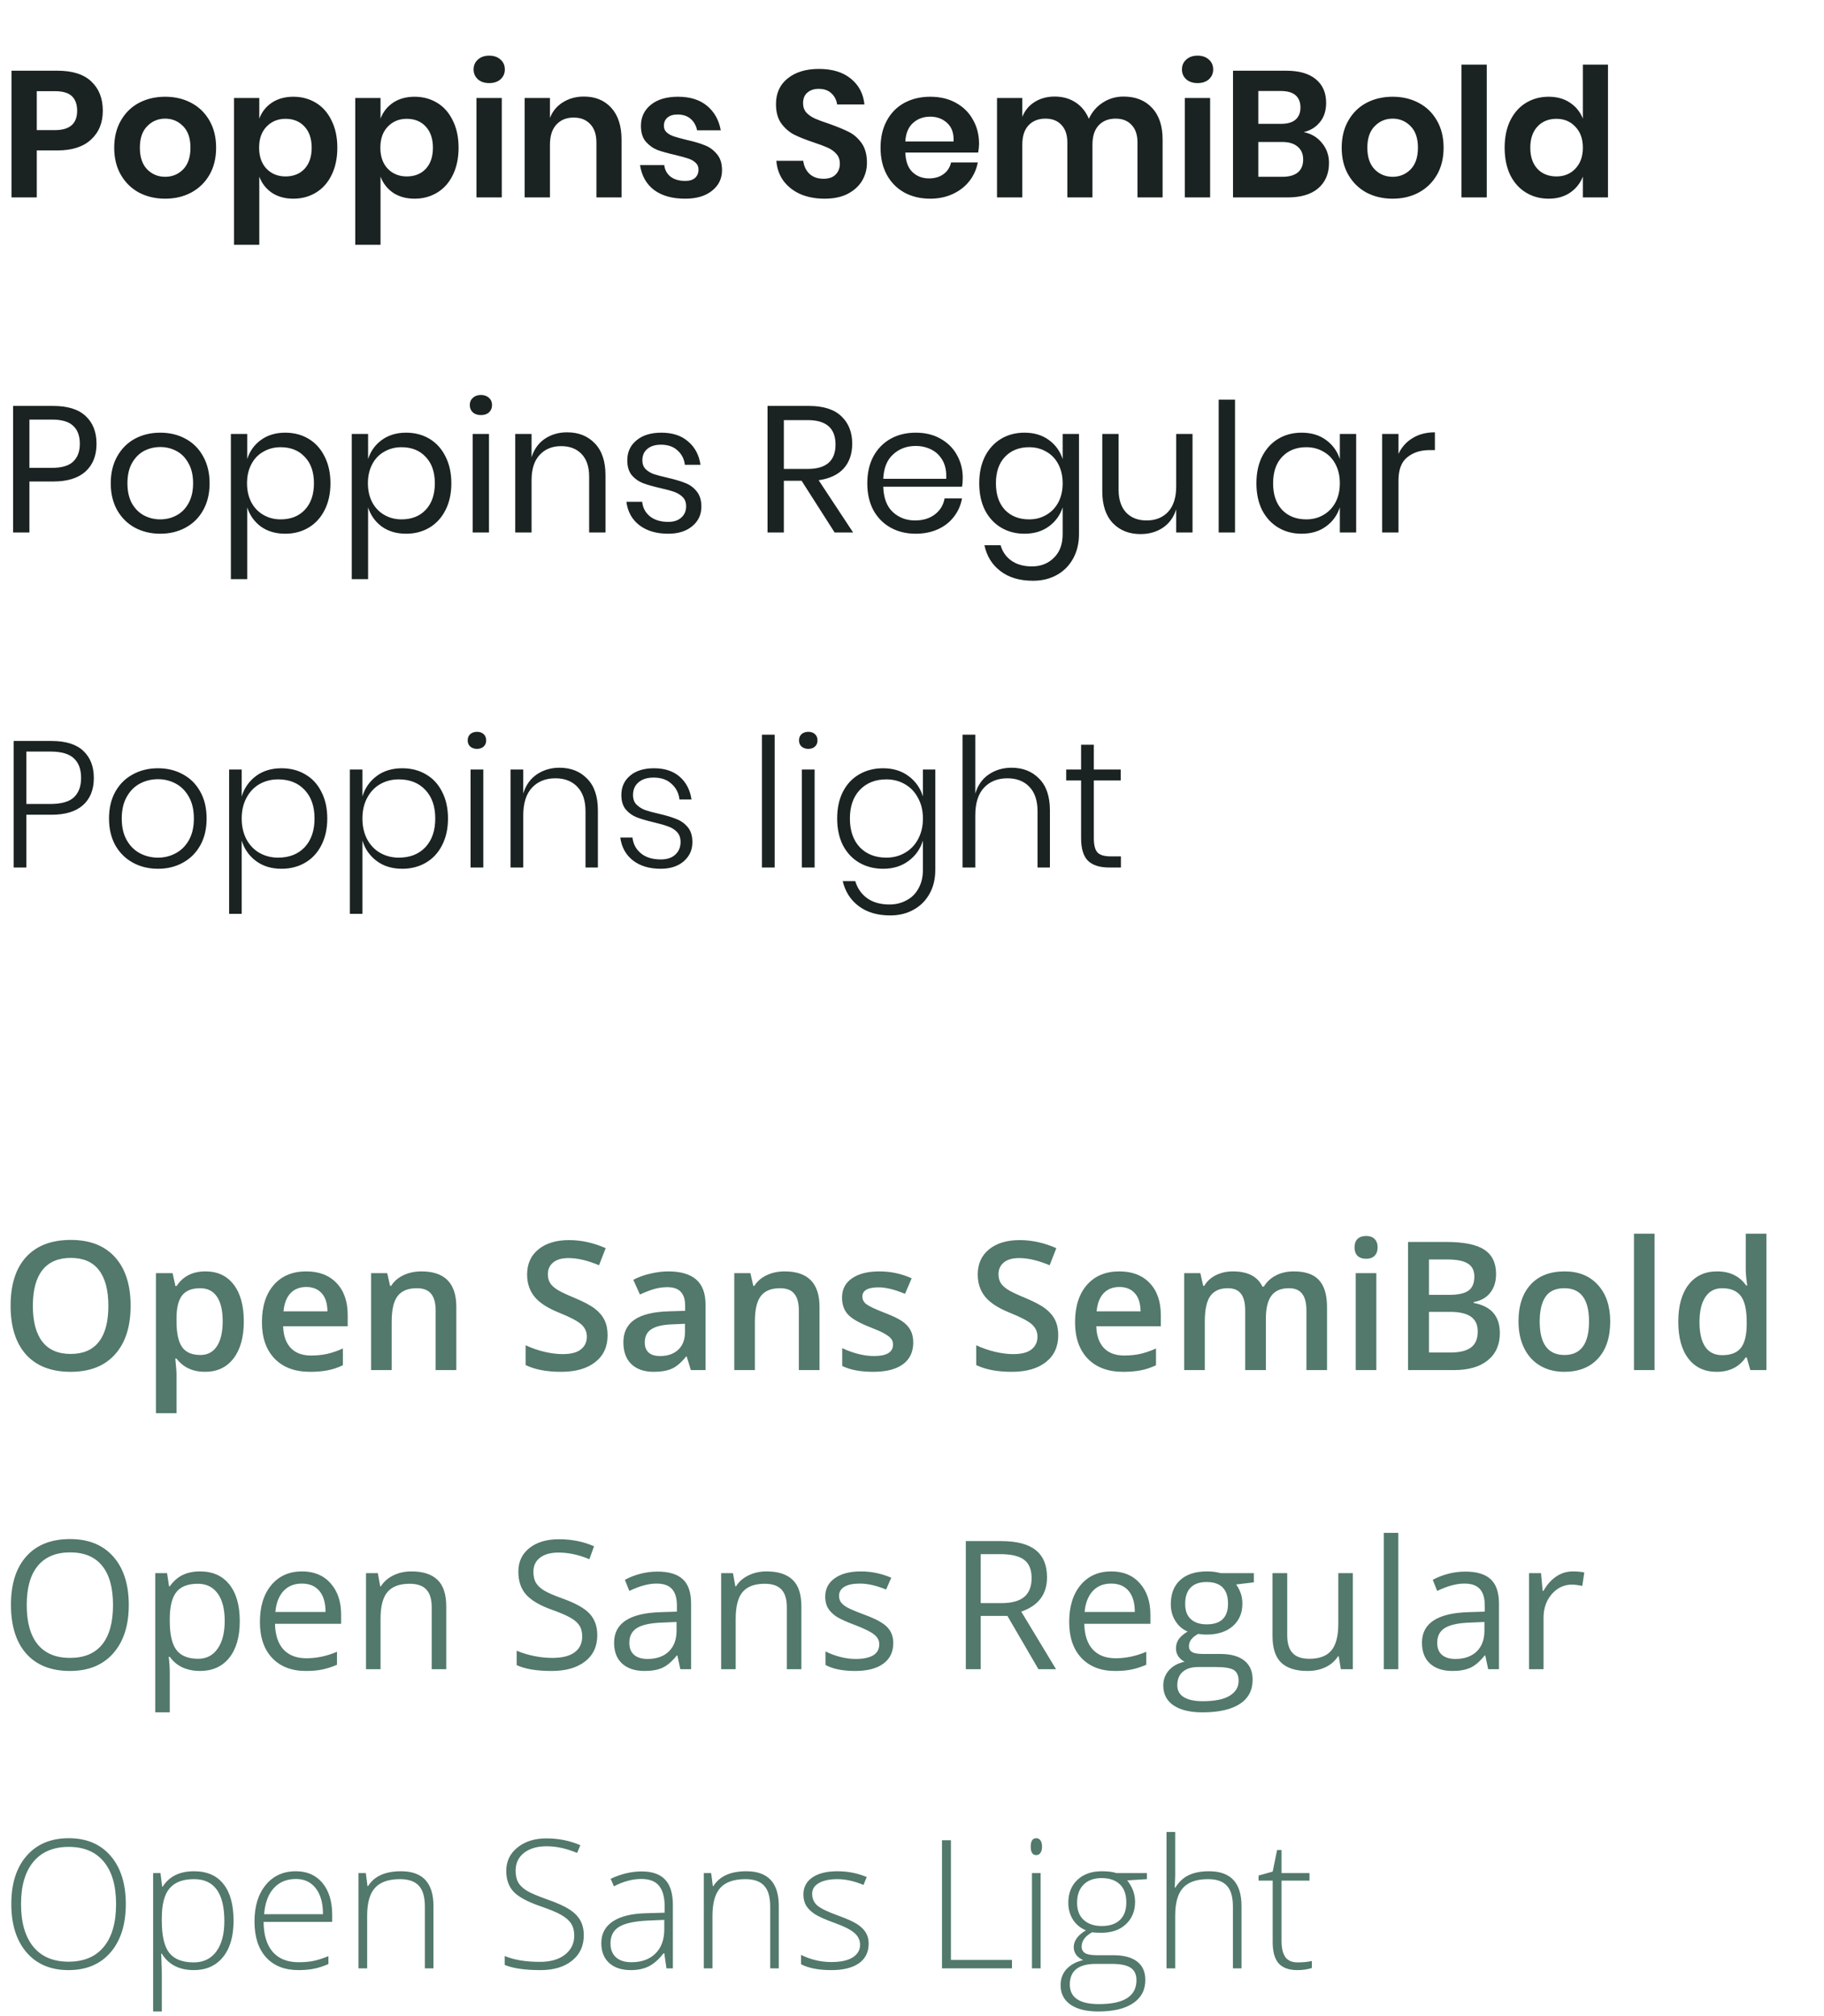 <svg width="305" height="337" viewBox="0 0 305 337" fill="none" xmlns="http://www.w3.org/2000/svg">
<path d="M6.15 25.14V33H1.92V11.82H9.63C12.13 11.82 14.01 12.42 15.27 13.62C16.55 14.82 17.19 16.45 17.19 18.51C17.19 20.53 16.53 22.14 15.21 23.34C13.91 24.54 12.05 25.14 9.63 25.14H6.15ZM9.18 21.75C11.66 21.75 12.9 20.67 12.9 18.51C12.9 17.45 12.61 16.64 12.03 16.08C11.45 15.52 10.5 15.24 9.18 15.24H6.15V21.75H9.18ZM27.618 16.17C29.238 16.17 30.688 16.51 31.968 17.19C33.268 17.87 34.288 18.86 35.028 20.16C35.768 21.44 36.138 22.95 36.138 24.69C36.138 26.43 35.768 27.94 35.028 29.22C34.288 30.5 33.268 31.49 31.968 32.19C30.688 32.87 29.238 33.21 27.618 33.21C25.998 33.21 24.538 32.87 23.238 32.19C21.958 31.49 20.948 30.5 20.208 29.22C19.468 27.94 19.098 26.43 19.098 24.69C19.098 22.95 19.468 21.44 20.208 20.16C20.948 18.86 21.958 17.87 23.238 17.19C24.538 16.51 25.998 16.17 27.618 16.17ZM27.618 19.83C26.438 19.83 25.438 20.25 24.618 21.09C23.798 21.91 23.388 23.11 23.388 24.69C23.388 26.27 23.798 27.48 24.618 28.32C25.438 29.14 26.438 29.55 27.618 29.55C28.798 29.55 29.798 29.14 30.618 28.32C31.438 27.48 31.848 26.27 31.848 24.69C31.848 23.11 31.438 21.91 30.618 21.09C29.798 20.25 28.798 19.83 27.618 19.83ZM49.057 16.17C50.457 16.17 51.717 16.51 52.837 17.19C53.957 17.87 54.827 18.86 55.447 20.16C56.087 21.44 56.407 22.95 56.407 24.69C56.407 26.43 56.087 27.95 55.447 29.25C54.827 30.53 53.957 31.51 52.837 32.19C51.717 32.87 50.457 33.21 49.057 33.21C47.657 33.21 46.457 32.88 45.457 32.22C44.477 31.54 43.777 30.64 43.357 29.52V40.92H39.127V16.38H43.357V19.83C43.777 18.71 44.477 17.82 45.457 17.16C46.457 16.5 47.657 16.17 49.057 16.17ZM47.737 19.86C46.457 19.86 45.397 20.3 44.557 21.18C43.737 22.04 43.327 23.21 43.327 24.69C43.327 26.15 43.737 27.32 44.557 28.2C45.397 29.06 46.457 29.49 47.737 29.49C49.057 29.49 50.117 29.07 50.917 28.23C51.717 27.37 52.117 26.19 52.117 24.69C52.117 23.19 51.717 22.01 50.917 21.15C50.117 20.29 49.057 19.86 47.737 19.86ZM69.331 16.17C70.731 16.17 71.99 16.51 73.111 17.19C74.231 17.87 75.1 18.86 75.721 20.16C76.361 21.44 76.68 22.95 76.68 24.69C76.68 26.43 76.361 27.95 75.721 29.25C75.1 30.53 74.231 31.51 73.111 32.19C71.99 32.87 70.731 33.21 69.331 33.21C67.93 33.21 66.731 32.88 65.731 32.22C64.751 31.54 64.05 30.64 63.63 29.52V40.92H59.401V16.38H63.63V19.83C64.05 18.71 64.751 17.82 65.731 17.16C66.731 16.5 67.93 16.17 69.331 16.17ZM68.01 19.86C66.731 19.86 65.671 20.3 64.831 21.18C64.01 22.04 63.6 23.21 63.6 24.69C63.6 26.15 64.01 27.32 64.831 28.2C65.671 29.06 66.731 29.49 68.01 29.49C69.331 29.49 70.391 29.07 71.191 28.23C71.99 27.37 72.391 26.19 72.391 24.69C72.391 23.19 71.99 22.01 71.191 21.15C70.391 20.29 69.331 19.86 68.01 19.86ZM79.194 11.61C79.194 10.93 79.434 10.38 79.914 9.96C80.394 9.52 81.024 9.3 81.804 9.3C82.584 9.3 83.214 9.52 83.694 9.96C84.174 10.38 84.414 10.93 84.414 11.61C84.414 12.27 84.174 12.82 83.694 13.26C83.214 13.68 82.584 13.89 81.804 13.89C81.024 13.89 80.394 13.68 79.914 13.26C79.434 12.82 79.194 12.27 79.194 11.61ZM83.904 16.38V33H79.674V16.38H83.904ZM97.63 16.14C99.55 16.14 101.081 16.77 102.221 18.03C103.361 19.29 103.931 21.06 103.931 23.34V33H99.731V23.82C99.731 22.5 99.391 21.48 98.71 20.76C98.031 20.02 97.1 19.65 95.921 19.65C94.721 19.65 93.76 20.04 93.04 20.82C92.32 21.6 91.96 22.72 91.96 24.18V33H87.731V16.38H91.96V19.71C92.4 18.59 93.121 17.72 94.121 17.1C95.141 16.46 96.311 16.14 97.63 16.14ZM113.382 16.17C115.402 16.17 117.022 16.68 118.242 17.7C119.462 18.72 120.222 20.08 120.522 21.78H116.562C116.402 20.98 116.042 20.34 115.482 19.86C114.922 19.38 114.192 19.14 113.292 19.14C112.572 19.14 112.012 19.31 111.612 19.65C111.212 19.99 111.012 20.45 111.012 21.03C111.012 21.49 111.172 21.86 111.492 22.14C111.812 22.42 112.212 22.64 112.692 22.8C113.172 22.96 113.862 23.15 114.762 23.37C116.022 23.65 117.042 23.95 117.822 24.27C118.622 24.57 119.302 25.06 119.862 25.74C120.442 26.4 120.732 27.3 120.732 28.44C120.732 29.86 120.172 31.01 119.052 31.89C117.952 32.77 116.462 33.21 114.582 33.21C112.422 33.21 110.692 32.73 109.392 31.77C108.092 30.79 107.302 29.4 107.022 27.6H111.072C111.172 28.42 111.532 29.07 112.152 29.55C112.772 30.01 113.582 30.24 114.582 30.24C115.302 30.24 115.852 30.07 116.232 29.73C116.612 29.37 116.802 28.91 116.802 28.35C116.802 27.87 116.632 27.48 116.292 27.18C115.972 26.88 115.562 26.65 115.062 26.49C114.582 26.33 113.892 26.14 112.992 25.92C111.752 25.64 110.742 25.36 109.962 25.08C109.202 24.78 108.542 24.31 107.982 23.67C107.442 23.03 107.172 22.15 107.172 21.03C107.172 19.59 107.722 18.42 108.822 17.52C109.922 16.62 111.442 16.17 113.382 16.17ZM144.966 27.21C144.966 28.29 144.696 29.29 144.156 30.21C143.616 31.11 142.816 31.84 141.756 32.4C140.696 32.94 139.406 33.21 137.886 33.21C136.386 33.21 135.046 32.96 133.866 32.46C132.686 31.94 131.736 31.2 131.016 30.24C130.316 29.28 129.916 28.16 129.816 26.88H134.316C134.416 27.74 134.756 28.46 135.336 29.04C135.936 29.6 136.726 29.88 137.706 29.88C138.586 29.88 139.256 29.65 139.716 29.19C140.196 28.71 140.436 28.1 140.436 27.36C140.436 26.7 140.246 26.16 139.866 25.74C139.486 25.3 139.006 24.95 138.426 24.69C137.846 24.43 137.046 24.13 136.026 23.79C134.706 23.35 133.626 22.92 132.786 22.5C131.946 22.06 131.226 21.43 130.626 20.61C130.046 19.79 129.756 18.72 129.756 17.4C129.756 15.58 130.406 14.15 131.706 13.11C133.026 12.05 134.766 11.52 136.926 11.52C139.166 11.52 140.946 12.06 142.266 13.14C143.606 14.22 144.366 15.66 144.546 17.46H139.986C139.866 16.7 139.546 16.08 139.026 15.6C138.506 15.1 137.796 14.85 136.896 14.85C136.116 14.85 135.486 15.06 135.006 15.48C134.526 15.88 134.286 16.47 134.286 17.25C134.286 17.87 134.466 18.39 134.826 18.81C135.206 19.21 135.676 19.54 136.236 19.8C136.816 20.06 137.596 20.35 138.576 20.67C139.936 21.15 141.036 21.6 141.876 22.02C142.736 22.44 143.466 23.07 144.066 23.91C144.666 24.75 144.966 25.85 144.966 27.21ZM163.712 24.06C163.712 24.48 163.662 24.96 163.562 25.5H151.382C151.442 26.98 151.842 28.07 152.582 28.77C153.322 29.47 154.242 29.82 155.342 29.82C156.322 29.82 157.132 29.58 157.772 29.1C158.432 28.62 158.852 27.97 159.032 27.15H163.502C163.282 28.31 162.812 29.35 162.092 30.27C161.372 31.19 160.442 31.91 159.302 32.43C158.182 32.95 156.932 33.21 155.552 33.21C153.932 33.21 152.492 32.87 151.232 32.19C149.972 31.49 148.992 30.5 148.292 29.22C147.592 27.94 147.242 26.43 147.242 24.69C147.242 22.95 147.592 21.44 148.292 20.16C148.992 18.86 149.972 17.87 151.232 17.19C152.492 16.51 153.932 16.17 155.552 16.17C157.192 16.17 158.622 16.51 159.842 17.19C161.082 17.87 162.032 18.81 162.692 20.01C163.372 21.19 163.712 22.54 163.712 24.06ZM159.452 23.64C159.512 22.28 159.152 21.25 158.372 20.55C157.612 19.85 156.672 19.5 155.552 19.5C154.412 19.5 153.452 19.85 152.672 20.55C151.892 21.25 151.462 22.28 151.382 23.64H159.452ZM187.865 16.14C189.885 16.14 191.475 16.77 192.635 18.03C193.815 19.27 194.405 21.04 194.405 23.34V33H190.205V23.82C190.205 22.54 189.875 21.56 189.215 20.88C188.575 20.18 187.685 19.83 186.545 19.83C185.365 19.83 184.425 20.2 183.725 20.94C183.025 21.68 182.675 22.76 182.675 24.18V33H178.475V23.82C178.475 22.54 178.145 21.56 177.485 20.88C176.845 20.18 175.955 19.83 174.815 19.83C173.635 19.83 172.695 20.2 171.995 20.94C171.295 21.68 170.945 22.76 170.945 24.18V33H166.715V16.38H170.945V19.53C171.385 18.45 172.075 17.62 173.015 17.04C173.975 16.44 175.085 16.14 176.345 16.14C177.685 16.14 178.845 16.46 179.825 17.1C180.825 17.74 181.575 18.66 182.075 19.86C182.595 18.72 183.365 17.82 184.385 17.16C185.425 16.48 186.585 16.14 187.865 16.14ZM197.641 11.61C197.641 10.93 197.881 10.38 198.361 9.96C198.841 9.52 199.471 9.3 200.251 9.3C201.031 9.3 201.661 9.52 202.141 9.96C202.621 10.38 202.861 10.93 202.861 11.61C202.861 12.27 202.621 12.82 202.141 13.26C201.661 13.68 201.031 13.89 200.251 13.89C199.471 13.89 198.841 13.68 198.361 13.26C197.881 12.82 197.641 12.27 197.641 11.61ZM202.351 16.38V33H198.121V16.38H202.351ZM217.998 22.08C219.278 22.34 220.298 22.95 221.058 23.91C221.838 24.85 222.228 25.96 222.228 27.24C222.228 29.02 221.628 30.43 220.428 31.47C219.248 32.49 217.528 33 215.268 33H206.178V11.82H215.088C217.228 11.82 218.868 12.29 220.008 13.23C221.168 14.17 221.748 15.49 221.748 17.19C221.748 18.51 221.398 19.59 220.698 20.43C220.018 21.27 219.118 21.82 217.998 22.08ZM210.408 20.7H214.218C215.278 20.7 216.078 20.47 216.618 20.01C217.178 19.53 217.458 18.85 217.458 17.97C217.458 17.09 217.188 16.41 216.648 15.93C216.108 15.45 215.278 15.21 214.158 15.21H210.408V20.7ZM214.428 29.55C215.548 29.55 216.408 29.31 217.008 28.83C217.608 28.33 217.908 27.61 217.908 26.67C217.908 25.73 217.598 25.01 216.978 24.51C216.378 23.99 215.518 23.73 214.398 23.73H210.408V29.55H214.428ZM232.871 16.17C234.491 16.17 235.941 16.51 237.221 17.19C238.521 17.87 239.541 18.86 240.281 20.16C241.021 21.44 241.391 22.95 241.391 24.69C241.391 26.43 241.021 27.94 240.281 29.22C239.541 30.5 238.521 31.49 237.221 32.19C235.941 32.87 234.491 33.21 232.871 33.21C231.251 33.21 229.791 32.87 228.491 32.19C227.211 31.49 226.201 30.5 225.461 29.22C224.721 27.94 224.351 26.43 224.351 24.69C224.351 22.95 224.721 21.44 225.461 20.16C226.201 18.86 227.211 17.87 228.491 17.19C229.791 16.51 231.251 16.17 232.871 16.17ZM232.871 19.83C231.691 19.83 230.691 20.25 229.871 21.09C229.051 21.91 228.641 23.11 228.641 24.69C228.641 26.27 229.051 27.48 229.871 28.32C230.691 29.14 231.691 29.55 232.871 29.55C234.051 29.55 235.051 29.14 235.871 28.32C236.691 27.48 237.101 26.27 237.101 24.69C237.101 23.11 236.691 21.91 235.871 21.09C235.051 20.25 234.051 19.83 232.871 19.83ZM248.611 10.8V33H244.381V10.8H248.611ZM258.948 16.17C260.348 16.17 261.538 16.5 262.518 17.16C263.518 17.82 264.238 18.71 264.678 19.83V10.8H268.878V33H264.678V29.52C264.238 30.64 263.518 31.54 262.518 32.22C261.538 32.88 260.348 33.21 258.948 33.21C257.548 33.21 256.288 32.87 255.168 32.19C254.048 31.51 253.168 30.53 252.528 29.25C251.908 27.95 251.598 26.43 251.598 24.69C251.598 22.95 251.908 21.44 252.528 20.16C253.168 18.86 254.048 17.87 255.168 17.19C256.288 16.51 257.548 16.17 258.948 16.17ZM260.268 19.86C258.948 19.86 257.888 20.29 257.088 21.15C256.288 22.01 255.888 23.19 255.888 24.69C255.888 26.19 256.288 27.37 257.088 28.23C257.888 29.07 258.948 29.49 260.268 29.49C261.548 29.49 262.598 29.06 263.418 28.2C264.258 27.32 264.678 26.15 264.678 24.69C264.678 23.21 264.258 22.04 263.418 21.18C262.598 20.3 261.548 19.86 260.268 19.86Z" fill="#1A2321"/>
<path d="M4.92 80.48V89H2.19V67.85H8.91C11.33 67.85 13.14 68.42 14.34 69.56C15.54 70.68 16.14 72.22 16.14 74.18C16.14 76.16 15.52 77.71 14.28 78.83C13.04 79.93 11.25 80.48 8.91 80.48H4.92ZM8.67 78.2C10.33 78.2 11.52 77.85 12.24 77.15C12.98 76.45 13.35 75.46 13.35 74.18C13.35 72.86 12.98 71.86 12.24 71.18C11.52 70.48 10.33 70.13 8.67 70.13H4.92V78.2H8.67ZM26.799 72.32C28.379 72.32 29.789 72.66 31.029 73.34C32.289 74.02 33.269 75 33.969 76.28C34.689 77.56 35.049 79.06 35.049 80.78C35.049 82.5 34.689 84 33.969 85.28C33.269 86.54 32.289 87.51 31.029 88.19C29.789 88.87 28.379 89.21 26.799 89.21C25.219 89.21 23.799 88.87 22.539 88.19C21.299 87.51 20.319 86.54 19.599 85.28C18.879 84 18.519 82.5 18.519 80.78C18.519 79.06 18.879 77.56 19.599 76.28C20.319 75 21.299 74.02 22.539 73.34C23.799 72.66 25.219 72.32 26.799 72.32ZM26.799 74.72C25.819 74.72 24.909 74.94 24.069 75.38C23.249 75.82 22.579 76.5 22.059 77.42C21.559 78.32 21.309 79.44 21.309 80.78C21.309 82.1 21.559 83.22 22.059 84.14C22.579 85.04 23.249 85.71 24.069 86.15C24.909 86.59 25.819 86.81 26.799 86.81C27.779 86.81 28.679 86.59 29.499 86.15C30.339 85.71 31.009 85.04 31.509 84.14C32.029 83.22 32.289 82.1 32.289 80.78C32.289 79.44 32.029 78.32 31.509 77.42C31.009 76.5 30.339 75.82 29.499 75.38C28.679 74.94 27.779 74.72 26.799 74.72ZM47.696 72.32C49.156 72.32 50.456 72.66 51.596 73.34C52.736 74.02 53.626 75 54.266 76.28C54.926 77.56 55.256 79.06 55.256 80.78C55.256 82.5 54.926 84 54.266 85.28C53.626 86.54 52.736 87.51 51.596 88.19C50.456 88.87 49.156 89.21 47.696 89.21C46.096 89.21 44.736 88.81 43.616 88.01C42.516 87.19 41.756 86.12 41.336 84.8V96.8H38.606V72.53H41.336V76.73C41.756 75.41 42.516 74.35 43.616 73.55C44.736 72.73 46.096 72.32 47.696 72.32ZM46.916 74.75C45.856 74.75 44.896 75 44.036 75.5C43.176 75.98 42.506 76.68 42.026 77.6C41.546 78.52 41.306 79.58 41.306 80.78C41.306 81.98 41.546 83.04 42.026 83.96C42.506 84.86 43.176 85.56 44.036 86.06C44.896 86.56 45.856 86.81 46.916 86.81C48.616 86.81 49.966 86.28 50.966 85.22C51.986 84.14 52.496 82.66 52.496 80.78C52.496 78.9 51.986 77.43 50.966 76.37C49.966 75.29 48.616 74.75 46.916 74.75ZM67.911 72.32C69.371 72.32 70.671 72.66 71.811 73.34C72.951 74.02 73.841 75 74.481 76.28C75.141 77.56 75.471 79.06 75.471 80.78C75.471 82.5 75.141 84 74.481 85.28C73.841 86.54 72.951 87.51 71.811 88.19C70.671 88.87 69.371 89.21 67.911 89.21C66.311 89.21 64.951 88.81 63.831 88.01C62.731 87.19 61.971 86.12 61.551 84.8V96.8H58.821V72.53H61.551V76.73C61.971 75.41 62.731 74.35 63.831 73.55C64.951 72.73 66.311 72.32 67.911 72.32ZM67.131 74.75C66.071 74.75 65.111 75 64.251 75.5C63.391 75.98 62.721 76.68 62.241 77.6C61.761 78.52 61.521 79.58 61.521 80.78C61.521 81.98 61.761 83.04 62.241 83.96C62.721 84.86 63.391 85.56 64.251 86.06C65.111 86.56 66.071 86.81 67.131 86.81C68.831 86.81 70.181 86.28 71.181 85.22C72.201 84.14 72.711 82.66 72.711 80.78C72.711 78.9 72.201 77.43 71.181 76.37C70.181 75.29 68.831 74.75 67.131 74.75ZM78.556 67.7C78.556 67.2 78.726 66.8 79.066 66.5C79.406 66.18 79.856 66.02 80.416 66.02C80.976 66.02 81.426 66.18 81.766 66.5C82.106 66.8 82.276 67.2 82.276 67.7C82.276 68.2 82.106 68.61 81.766 68.93C81.426 69.23 80.976 69.38 80.416 69.38C79.856 69.38 79.406 69.23 79.066 68.93C78.726 68.61 78.556 68.2 78.556 67.7ZM81.766 72.53V89H79.036V72.53H81.766ZM94.825 72.26C96.745 72.26 98.295 72.88 99.475 74.12C100.655 75.34 101.245 77.11 101.245 79.43V89H98.515V79.67C98.515 78.03 98.095 76.77 97.255 75.89C96.415 75.01 95.275 74.57 93.835 74.57C92.335 74.57 91.135 75.06 90.235 76.04C89.335 77 88.885 78.41 88.885 80.27V89H86.155V72.53H88.885V76.43C89.305 75.09 90.045 74.06 91.105 73.34C92.185 72.62 93.425 72.26 94.825 72.26ZM110.592 72.32C112.452 72.32 113.942 72.81 115.062 73.79C116.202 74.75 116.892 76.05 117.132 77.69H114.522C114.402 76.71 113.992 75.91 113.292 75.29C112.612 74.65 111.692 74.33 110.532 74.33C109.552 74.33 108.782 74.57 108.222 75.05C107.682 75.51 107.412 76.14 107.412 76.94C107.412 77.54 107.592 78.03 107.952 78.41C108.332 78.77 108.792 79.05 109.332 79.25C109.892 79.43 110.652 79.63 111.612 79.85C112.832 80.13 113.812 80.42 114.552 80.72C115.312 81 115.952 81.46 116.472 82.1C117.012 82.74 117.282 83.6 117.282 84.68C117.282 86.02 116.772 87.11 115.752 87.95C114.752 88.79 113.412 89.21 111.732 89.21C109.772 89.21 108.172 88.74 106.932 87.8C105.692 86.86 104.962 85.55 104.742 83.87H107.382C107.482 84.87 107.912 85.68 108.672 86.3C109.452 86.92 110.472 87.23 111.732 87.23C112.672 87.23 113.402 86.99 113.922 86.51C114.462 86.03 114.732 85.4 114.732 84.62C114.732 83.98 114.542 83.47 114.162 83.09C113.782 82.71 113.312 82.42 112.752 82.22C112.192 82.02 111.422 81.81 110.442 81.59C109.222 81.31 108.242 81.03 107.502 80.75C106.782 80.47 106.162 80.03 105.642 79.43C105.142 78.81 104.892 77.98 104.892 76.94C104.892 75.56 105.402 74.45 106.422 73.61C107.442 72.75 108.832 72.32 110.592 72.32ZM139.562 89L134.042 80.36H131.072V89H128.342V67.85H135.302C137.702 67.85 139.502 68.43 140.702 69.59C141.902 70.73 142.502 72.25 142.502 74.15C142.502 75.87 142.022 77.26 141.062 78.32C140.102 79.36 138.712 80.01 136.892 80.27L142.652 89H139.562ZM131.072 78.38H135.062C138.162 78.38 139.712 77.02 139.712 74.3C139.712 71.58 138.162 70.22 135.062 70.22H131.072V78.38ZM160.983 79.85C160.983 80.43 160.943 80.93 160.863 81.35H147.693C147.753 83.23 148.283 84.64 149.283 85.58C150.303 86.52 151.543 86.99 153.003 86.99C154.323 86.99 155.423 86.66 156.303 86C157.203 85.32 157.753 84.42 157.953 83.3H160.863C160.663 84.44 160.213 85.46 159.513 86.36C158.833 87.26 157.943 87.96 156.843 88.46C155.743 88.96 154.503 89.21 153.123 89.21C151.543 89.21 150.143 88.87 148.923 88.19C147.703 87.51 146.743 86.54 146.043 85.28C145.363 84 145.023 82.5 145.023 80.78C145.023 79.06 145.363 77.56 146.043 76.28C146.743 75 147.703 74.02 148.923 73.34C150.143 72.66 151.543 72.32 153.123 72.32C154.723 72.32 156.113 72.66 157.293 73.34C158.493 74.02 159.403 74.93 160.023 76.07C160.663 77.21 160.983 78.47 160.983 79.85ZM158.223 80.03C158.283 78.81 158.083 77.79 157.623 76.97C157.163 76.15 156.533 75.54 155.733 75.14C154.933 74.74 154.063 74.54 153.123 74.54C151.623 74.54 150.363 75.01 149.343 75.95C148.323 76.87 147.773 78.23 147.693 80.03H158.223ZM171.303 72.32C172.903 72.32 174.253 72.72 175.353 73.52C176.473 74.32 177.253 75.39 177.693 76.73V72.53H180.423V89.27C180.423 90.79 180.103 92.14 179.463 93.32C178.823 94.5 177.923 95.42 176.763 96.08C175.603 96.74 174.253 97.07 172.713 97.07C170.493 97.07 168.683 96.53 167.283 95.45C165.883 94.39 164.993 92.95 164.613 91.13H167.313C167.633 92.23 168.233 93.09 169.113 93.71C170.013 94.35 171.163 94.67 172.563 94.67C174.043 94.67 175.263 94.19 176.223 93.23C177.203 92.29 177.693 90.97 177.693 89.27V84.8C177.253 86.14 176.473 87.21 175.353 88.01C174.253 88.81 172.903 89.21 171.303 89.21C169.843 89.21 168.543 88.87 167.403 88.19C166.263 87.51 165.363 86.54 164.703 85.28C164.063 84 163.743 82.5 163.743 80.78C163.743 79.06 164.063 77.56 164.703 76.28C165.363 75 166.263 74.02 167.403 73.34C168.543 72.66 169.843 72.32 171.303 72.32ZM172.083 74.75C170.403 74.75 169.053 75.29 168.033 76.37C167.033 77.43 166.533 78.9 166.533 80.78C166.533 82.66 167.033 84.14 168.033 85.22C169.053 86.28 170.403 86.81 172.083 86.81C173.163 86.81 174.123 86.56 174.963 86.06C175.823 85.56 176.493 84.86 176.973 83.96C177.453 83.04 177.693 81.98 177.693 80.78C177.693 79.58 177.453 78.52 176.973 77.6C176.493 76.68 175.823 75.98 174.963 75.5C174.123 75 173.163 74.75 172.083 74.75ZM199.408 72.53V89H196.678V85.13C196.258 86.47 195.508 87.5 194.428 88.22C193.368 88.92 192.128 89.27 190.708 89.27C188.808 89.27 187.268 88.66 186.088 87.44C184.908 86.2 184.318 84.43 184.318 82.13V72.53H187.048V81.86C187.048 83.5 187.468 84.77 188.308 85.67C189.148 86.55 190.288 86.99 191.728 86.99C193.228 86.99 194.428 86.51 195.328 85.55C196.228 84.57 196.678 83.15 196.678 81.29V72.53H199.408ZM206.512 66.8V89H203.782V66.8H206.512ZM217.651 72.32C219.251 72.32 220.601 72.72 221.701 73.52C222.821 74.32 223.601 75.39 224.041 76.73V72.53H226.771V89H224.041V84.8C223.601 86.14 222.821 87.21 221.701 88.01C220.601 88.81 219.251 89.21 217.651 89.21C216.191 89.21 214.891 88.87 213.751 88.19C212.611 87.51 211.711 86.54 211.051 85.28C210.411 84 210.091 82.5 210.091 80.78C210.091 79.06 210.411 77.56 211.051 76.28C211.711 75 212.611 74.02 213.751 73.34C214.891 72.66 216.191 72.32 217.651 72.32ZM218.431 74.75C216.751 74.75 215.401 75.29 214.381 76.37C213.381 77.43 212.881 78.9 212.881 80.78C212.881 82.66 213.381 84.14 214.381 85.22C215.401 86.28 216.751 86.81 218.431 86.81C219.511 86.81 220.471 86.56 221.311 86.06C222.171 85.56 222.841 84.86 223.321 83.96C223.801 83.04 224.041 81.98 224.041 80.78C224.041 79.58 223.801 78.52 223.321 77.6C222.841 76.68 222.171 75.98 221.311 75.5C220.471 75 219.511 74.75 218.431 74.75ZM233.846 75.86C234.386 74.72 235.176 73.84 236.216 73.22C237.256 72.58 238.496 72.26 239.936 72.26V75.23H239.096C237.556 75.23 236.296 75.63 235.316 76.43C234.336 77.21 233.846 78.51 233.846 80.33V89H231.116V72.53H233.846V75.86Z" fill="#1A2321"/>
<path d="M4.41 136.18V145H2.28V123.85H8.61C10.99 123.85 12.76 124.4 13.92 125.5C15.1 126.6 15.69 128.11 15.69 130.03C15.69 131.99 15.08 133.51 13.86 134.59C12.66 135.65 10.91 136.18 8.61 136.18H4.41ZM8.43 134.38C10.25 134.38 11.56 134.01 12.36 133.27C13.16 132.51 13.56 131.43 13.56 130.03C13.56 128.59 13.16 127.5 12.36 126.76C11.56 126 10.25 125.62 8.43 125.62H4.41V134.38H8.43ZM26.419 128.41C27.979 128.41 29.369 128.75 30.588 129.43C31.828 130.09 32.798 131.06 33.498 132.34C34.199 133.6 34.548 135.09 34.548 136.81C34.548 138.53 34.199 140.02 33.498 141.28C32.798 142.54 31.828 143.51 30.588 144.19C29.369 144.87 27.979 145.21 26.419 145.21C24.858 145.21 23.459 144.87 22.218 144.19C20.979 143.51 19.998 142.54 19.279 141.28C18.578 140 18.229 138.51 18.229 136.81C18.229 135.09 18.578 133.6 19.279 132.34C19.998 131.06 20.979 130.09 22.218 129.43C23.459 128.75 24.858 128.41 26.419 128.41ZM26.419 130.24C25.338 130.24 24.338 130.48 23.419 130.96C22.498 131.44 21.759 132.18 21.198 133.18C20.639 134.16 20.358 135.37 20.358 136.81C20.358 138.25 20.639 139.46 21.198 140.44C21.759 141.42 22.498 142.15 23.419 142.63C24.338 143.11 25.338 143.35 26.419 143.35C27.479 143.35 28.459 143.11 29.358 142.63C30.279 142.15 31.018 141.42 31.578 140.44C32.139 139.46 32.419 138.25 32.419 136.81C32.419 135.37 32.139 134.16 31.578 133.18C31.018 132.18 30.279 131.44 29.358 130.96C28.459 130.48 27.479 130.24 26.419 130.24ZM47.075 128.41C48.575 128.41 49.895 128.75 51.035 129.43C52.195 130.09 53.095 131.06 53.735 132.34C54.395 133.6 54.725 135.09 54.725 136.81C54.725 138.51 54.395 140 53.735 141.28C53.095 142.54 52.195 143.51 51.035 144.19C49.875 144.87 48.555 145.21 47.075 145.21C45.395 145.21 43.975 144.78 42.815 143.92C41.655 143.06 40.855 141.92 40.415 140.5V152.74H38.315V128.62H40.415V133.12C40.855 131.7 41.655 130.56 42.815 129.7C43.975 128.84 45.395 128.41 47.075 128.41ZM46.505 130.27C45.345 130.27 44.295 130.54 43.355 131.08C42.435 131.62 41.715 132.39 41.195 133.39C40.675 134.37 40.415 135.51 40.415 136.81C40.415 138.11 40.675 139.26 41.195 140.26C41.715 141.24 42.435 142 43.355 142.54C44.295 143.08 45.345 143.35 46.505 143.35C48.365 143.35 49.845 142.77 50.945 141.61C52.045 140.43 52.595 138.83 52.595 136.81C52.595 134.79 52.045 133.2 50.945 132.04C49.845 130.86 48.365 130.27 46.505 130.27ZM67.261 128.41C68.761 128.41 70.081 128.75 71.221 129.43C72.381 130.09 73.281 131.06 73.921 132.34C74.581 133.6 74.911 135.09 74.911 136.81C74.911 138.51 74.581 140 73.921 141.28C73.281 142.54 72.381 143.51 71.221 144.19C70.061 144.87 68.741 145.21 67.261 145.21C65.581 145.21 64.161 144.78 63.001 143.92C61.841 143.06 61.041 141.92 60.601 140.5V152.74H58.501V128.62H60.601V133.12C61.041 131.7 61.841 130.56 63.001 129.7C64.161 128.84 65.581 128.41 67.261 128.41ZM66.691 130.27C65.531 130.27 64.481 130.54 63.541 131.08C62.621 131.62 61.901 132.39 61.381 133.39C60.861 134.37 60.601 135.51 60.601 136.81C60.601 138.11 60.861 139.26 61.381 140.26C61.901 141.24 62.621 142 63.541 142.54C64.481 143.08 65.531 143.35 66.691 143.35C68.551 143.35 70.031 142.77 71.131 141.61C72.231 140.43 72.781 138.83 72.781 136.81C72.781 134.79 72.231 133.2 71.131 132.04C70.031 130.86 68.551 130.27 66.691 130.27ZM78.206 123.76C78.206 123.32 78.346 122.97 78.626 122.71C78.926 122.45 79.306 122.32 79.766 122.32C80.226 122.32 80.596 122.45 80.876 122.71C81.156 122.97 81.296 123.32 81.296 123.76C81.296 124.18 81.156 124.52 80.876 124.78C80.596 125.04 80.226 125.17 79.766 125.17C79.306 125.17 78.926 125.04 78.626 124.78C78.346 124.52 78.206 124.18 78.206 123.76ZM80.816 128.62V145H78.686V128.62H80.816ZM93.556 128.32C95.456 128.32 96.996 128.93 98.176 130.15C99.376 131.35 99.976 133.12 99.976 135.46V145H97.906V135.61C97.906 133.83 97.456 132.47 96.556 131.53C95.656 130.57 94.426 130.09 92.866 130.09C91.226 130.09 89.916 130.62 88.936 131.68C87.976 132.72 87.496 134.26 87.496 136.3V145H85.366V128.62H87.496V132.64C87.916 131.24 88.676 130.17 89.776 129.43C90.876 128.69 92.136 128.32 93.556 128.32ZM109.359 128.41C111.139 128.41 112.569 128.88 113.649 129.82C114.729 130.76 115.389 132.03 115.629 133.63H113.619C113.499 132.57 113.059 131.7 112.299 131.02C111.559 130.32 110.559 129.97 109.299 129.97C108.219 129.97 107.369 130.24 106.749 130.78C106.149 131.3 105.849 132 105.849 132.88C105.849 133.54 106.039 134.07 106.419 134.47C106.819 134.87 107.309 135.18 107.889 135.4C108.469 135.6 109.249 135.81 110.229 136.03C111.429 136.31 112.389 136.6 113.109 136.9C113.849 137.18 114.479 137.63 114.999 138.25C115.519 138.87 115.779 139.71 115.779 140.77C115.779 142.07 115.289 143.14 114.309 143.98C113.349 144.8 112.069 145.21 110.469 145.21C108.589 145.21 107.049 144.75 105.849 143.83C104.649 142.89 103.939 141.61 103.719 139.99H105.759C105.879 141.07 106.349 141.95 107.169 142.63C107.989 143.31 109.099 143.65 110.499 143.65C111.539 143.65 112.349 143.38 112.929 142.84C113.509 142.3 113.799 141.6 113.799 140.74C113.799 140.04 113.599 139.48 113.199 139.06C112.799 138.64 112.299 138.33 111.699 138.13C111.119 137.91 110.319 137.68 109.299 137.44C108.119 137.16 107.169 136.88 106.449 136.6C105.749 136.32 105.149 135.89 104.649 135.31C104.149 134.71 103.899 133.9 103.899 132.88C103.899 131.54 104.389 130.46 105.369 129.64C106.349 128.82 107.679 128.41 109.359 128.41ZM129.537 122.8V145H127.407V122.8H129.537ZM133.607 123.76C133.607 123.32 133.747 122.97 134.027 122.71C134.327 122.45 134.707 122.32 135.167 122.32C135.627 122.32 135.997 122.45 136.277 122.71C136.557 122.97 136.697 123.32 136.697 123.76C136.697 124.18 136.557 124.52 136.277 124.78C135.997 125.04 135.627 125.17 135.167 125.17C134.707 125.17 134.327 125.04 134.027 124.78C133.747 124.52 133.607 124.18 133.607 123.76ZM136.217 128.62V145H134.087V128.62H136.217ZM147.666 128.41C149.326 128.41 150.736 128.84 151.896 129.7C153.076 130.56 153.886 131.7 154.326 133.12V128.62H156.396V145.39C156.396 146.91 156.076 148.24 155.436 149.38C154.796 150.54 153.906 151.43 152.766 152.05C151.626 152.69 150.326 153.01 148.866 153.01C146.726 153.01 144.966 152.49 143.586 151.45C142.226 150.43 141.336 149.04 140.916 147.28H143.016C143.376 148.48 144.036 149.43 144.996 150.13C145.976 150.83 147.226 151.18 148.746 151.18C149.786 151.18 150.726 150.95 151.566 150.49C152.426 150.05 153.096 149.39 153.576 148.51C154.076 147.63 154.326 146.59 154.326 145.39V140.5C153.886 141.92 153.076 143.06 151.896 143.92C150.736 144.78 149.326 145.21 147.666 145.21C146.186 145.21 144.856 144.87 143.676 144.19C142.516 143.51 141.606 142.54 140.946 141.28C140.306 140 139.986 138.51 139.986 136.81C139.986 135.09 140.306 133.6 140.946 132.34C141.606 131.06 142.516 130.09 143.676 129.43C144.836 128.75 146.166 128.41 147.666 128.41ZM148.206 130.27C146.366 130.27 144.886 130.86 143.766 132.04C142.666 133.2 142.116 134.79 142.116 136.81C142.116 138.83 142.666 140.43 143.766 141.61C144.886 142.77 146.366 143.35 148.206 143.35C149.366 143.35 150.406 143.08 151.326 142.54C152.266 142 152.996 141.24 153.516 140.26C154.056 139.26 154.326 138.11 154.326 136.81C154.326 135.51 154.056 134.37 153.516 133.39C152.996 132.39 152.266 131.62 151.326 131.08C150.406 130.54 149.366 130.27 148.206 130.27ZM169.142 128.32C171.042 128.32 172.582 128.93 173.762 130.15C174.962 131.35 175.562 133.12 175.562 135.46V145H173.492V135.61C173.492 133.83 173.042 132.47 172.142 131.53C171.242 130.57 170.012 130.09 168.452 130.09C166.812 130.09 165.502 130.62 164.522 131.68C163.562 132.72 163.082 134.26 163.082 136.3V145H160.952V122.8H163.082V132.64C163.502 131.24 164.262 130.17 165.362 129.43C166.462 128.69 167.722 128.32 169.142 128.32ZM187.435 143.14V145H185.485C183.905 145 182.725 144.63 181.945 143.89C181.165 143.13 180.775 141.86 180.775 140.08V130.45H178.285V128.62H180.775V124.48H182.905V128.62H187.405V130.45H182.905V140.11C182.905 141.27 183.115 142.07 183.535 142.51C183.955 142.93 184.695 143.14 185.755 143.14H187.435Z" fill="#1A2321"/>
<path d="M21.841 218.263C21.841 221.749 20.967 224.459 19.219 226.393C17.48 228.326 15.015 229.293 11.821 229.293C8.589 229.293 6.104 228.336 4.365 226.422C2.637 224.498 1.772 221.769 1.772 218.233C1.772 214.698 2.642 211.983 4.38 210.089C6.128 208.194 8.618 207.247 11.851 207.247C15.034 207.247 17.495 208.209 19.233 210.133C20.972 212.057 21.841 214.767 21.841 218.263ZM5.493 218.263C5.493 220.899 6.025 222.901 7.09 224.269C8.154 225.626 9.731 226.305 11.821 226.305C13.901 226.305 15.469 225.631 16.523 224.283C17.588 222.936 18.12 220.929 18.12 218.263C18.12 215.636 17.593 213.644 16.538 212.286C15.493 210.929 13.931 210.25 11.851 210.25C9.751 210.25 8.164 210.929 7.09 212.286C6.025 213.644 5.493 215.636 5.493 218.263ZM34.292 229.293C32.241 229.293 30.649 228.556 29.517 227.081H29.311C29.448 228.448 29.517 229.278 29.517 229.571V236.207H26.074V212.799H28.857C28.936 213.102 29.097 213.824 29.341 214.967H29.517C30.591 213.326 32.202 212.506 34.351 212.506C36.372 212.506 37.944 213.238 39.067 214.703C40.2 216.168 40.767 218.224 40.767 220.87C40.767 223.517 40.19 225.582 39.038 227.066C37.895 228.551 36.313 229.293 34.292 229.293ZM33.457 215.318C32.09 215.318 31.089 215.719 30.454 216.52C29.829 217.32 29.517 218.6 29.517 220.357V220.87C29.517 222.843 29.829 224.273 30.454 225.162C31.079 226.041 32.1 226.48 33.516 226.48C34.707 226.48 35.625 225.992 36.27 225.016C36.914 224.039 37.236 222.647 37.236 220.841C37.236 219.024 36.914 217.652 36.27 216.725C35.635 215.787 34.697 215.318 33.457 215.318ZM51.841 229.293C49.321 229.293 47.349 228.561 45.923 227.096C44.507 225.621 43.799 223.595 43.799 221.017C43.799 218.37 44.458 216.29 45.776 214.776C47.095 213.263 48.906 212.506 51.211 212.506C53.35 212.506 55.039 213.155 56.279 214.454C57.52 215.753 58.14 217.54 58.14 219.815V221.676H47.344C47.393 223.248 47.817 224.459 48.618 225.309C49.419 226.148 50.547 226.568 52.002 226.568C52.959 226.568 53.848 226.48 54.668 226.305C55.498 226.119 56.387 225.816 57.334 225.396V228.194C56.494 228.595 55.645 228.878 54.785 229.044C53.926 229.21 52.944 229.293 51.841 229.293ZM51.211 215.113C50.117 215.113 49.238 215.46 48.574 216.153C47.92 216.847 47.529 217.857 47.402 219.186H54.756C54.736 217.848 54.414 216.837 53.789 216.153C53.164 215.46 52.305 215.113 51.211 215.113ZM76.304 229H72.847V219.039C72.847 217.789 72.593 216.856 72.085 216.241C71.587 215.626 70.791 215.318 69.697 215.318C68.242 215.318 67.178 215.748 66.504 216.607C65.83 217.467 65.493 218.907 65.493 220.929V229H62.051V212.799H64.746L65.23 214.923H65.405C65.894 214.151 66.587 213.556 67.485 213.136C68.384 212.716 69.38 212.506 70.474 212.506C74.36 212.506 76.304 214.483 76.304 218.438V229ZM101.602 223.185C101.602 225.089 100.913 226.583 99.536 227.667C98.159 228.751 96.26 229.293 93.838 229.293C91.416 229.293 89.434 228.917 87.891 228.165V224.854C88.867 225.313 89.902 225.675 90.996 225.938C92.1 226.202 93.125 226.334 94.072 226.334C95.459 226.334 96.48 226.07 97.134 225.543C97.798 225.016 98.13 224.308 98.13 223.419C98.13 222.618 97.827 221.939 97.222 221.383C96.616 220.826 95.366 220.167 93.472 219.405C91.519 218.614 90.142 217.711 89.341 216.695C88.54 215.68 88.14 214.459 88.14 213.033C88.14 211.246 88.774 209.84 90.044 208.814C91.314 207.789 93.018 207.276 95.156 207.276C97.207 207.276 99.248 207.726 101.279 208.624L100.166 211.48C98.262 210.68 96.562 210.279 95.068 210.279C93.936 210.279 93.076 210.528 92.49 211.026C91.904 211.515 91.611 212.164 91.611 212.975C91.611 213.531 91.728 214.01 91.963 214.41C92.197 214.801 92.583 215.172 93.12 215.523C93.657 215.875 94.624 216.339 96.02 216.915C97.593 217.569 98.745 218.18 99.478 218.746C100.21 219.312 100.747 219.952 101.089 220.665C101.431 221.378 101.602 222.218 101.602 223.185ZM115.518 229L114.829 226.744H114.712C113.931 227.73 113.145 228.404 112.354 228.766C111.562 229.117 110.547 229.293 109.307 229.293C107.715 229.293 106.47 228.863 105.571 228.004C104.683 227.145 104.238 225.929 104.238 224.356C104.238 222.687 104.858 221.427 106.099 220.577C107.339 219.728 109.229 219.264 111.768 219.186L114.565 219.098V218.233C114.565 217.198 114.321 216.427 113.833 215.919C113.354 215.401 112.607 215.143 111.592 215.143C110.762 215.143 109.966 215.265 109.204 215.509C108.442 215.753 107.71 216.041 107.007 216.373L105.894 213.912C106.772 213.453 107.734 213.106 108.779 212.872C109.824 212.628 110.811 212.506 111.738 212.506C113.799 212.506 115.352 212.955 116.396 213.854C117.451 214.752 117.979 216.163 117.979 218.087V229H115.518ZM110.391 226.656C111.641 226.656 112.642 226.31 113.394 225.616C114.155 224.913 114.536 223.932 114.536 222.672V221.266L112.456 221.354C110.835 221.412 109.653 221.686 108.911 222.174C108.179 222.652 107.812 223.39 107.812 224.386C107.812 225.108 108.027 225.67 108.457 226.07C108.887 226.461 109.531 226.656 110.391 226.656ZM137.036 229H133.579V219.039C133.579 217.789 133.325 216.856 132.817 216.241C132.319 215.626 131.523 215.318 130.43 215.318C128.975 215.318 127.91 215.748 127.236 216.607C126.562 217.467 126.226 218.907 126.226 220.929V229H122.783V212.799H125.479L125.962 214.923H126.138C126.626 214.151 127.319 213.556 128.218 213.136C129.116 212.716 130.112 212.506 131.206 212.506C135.093 212.506 137.036 214.483 137.036 218.438V229ZM152.71 224.386C152.71 225.968 152.134 227.184 150.981 228.033C149.829 228.873 148.179 229.293 146.03 229.293C143.872 229.293 142.139 228.966 140.83 228.312V225.338C142.734 226.217 144.507 226.656 146.147 226.656C148.267 226.656 149.326 226.017 149.326 224.737C149.326 224.327 149.209 223.985 148.975 223.712C148.74 223.438 148.354 223.155 147.817 222.862C147.28 222.569 146.533 222.237 145.576 221.866C143.711 221.144 142.446 220.421 141.782 219.698C141.128 218.976 140.801 218.038 140.801 216.886C140.801 215.499 141.357 214.425 142.471 213.663C143.594 212.892 145.117 212.506 147.041 212.506C148.945 212.506 150.747 212.892 152.446 213.663L151.333 216.256C149.585 215.533 148.115 215.172 146.924 215.172C145.107 215.172 144.199 215.689 144.199 216.725C144.199 217.232 144.434 217.662 144.902 218.014C145.381 218.365 146.416 218.849 148.008 219.464C149.346 219.981 150.317 220.455 150.923 220.885C151.528 221.314 151.978 221.812 152.271 222.379C152.563 222.936 152.71 223.604 152.71 224.386ZM176.953 223.185C176.953 225.089 176.265 226.583 174.888 227.667C173.511 228.751 171.611 229.293 169.189 229.293C166.768 229.293 164.785 228.917 163.242 228.165V224.854C164.219 225.313 165.254 225.675 166.348 225.938C167.451 226.202 168.477 226.334 169.424 226.334C170.811 226.334 171.831 226.07 172.485 225.543C173.149 225.016 173.481 224.308 173.481 223.419C173.481 222.618 173.179 221.939 172.573 221.383C171.968 220.826 170.718 220.167 168.823 219.405C166.87 218.614 165.493 217.711 164.692 216.695C163.892 215.68 163.491 214.459 163.491 213.033C163.491 211.246 164.126 209.84 165.396 208.814C166.665 207.789 168.369 207.276 170.508 207.276C172.559 207.276 174.6 207.726 176.631 208.624L175.518 211.48C173.613 210.68 171.914 210.279 170.42 210.279C169.287 210.279 168.428 210.528 167.842 211.026C167.256 211.515 166.963 212.164 166.963 212.975C166.963 213.531 167.08 214.01 167.314 214.41C167.549 214.801 167.935 215.172 168.472 215.523C169.009 215.875 169.976 216.339 171.372 216.915C172.944 217.569 174.097 218.18 174.829 218.746C175.562 219.312 176.099 219.952 176.44 220.665C176.782 221.378 176.953 222.218 176.953 223.185ZM187.808 229.293C185.288 229.293 183.315 228.561 181.89 227.096C180.474 225.621 179.766 223.595 179.766 221.017C179.766 218.37 180.425 216.29 181.743 214.776C183.062 213.263 184.873 212.506 187.178 212.506C189.316 212.506 191.006 213.155 192.246 214.454C193.486 215.753 194.106 217.54 194.106 219.815V221.676H183.311C183.359 223.248 183.784 224.459 184.585 225.309C185.386 226.148 186.514 226.568 187.969 226.568C188.926 226.568 189.814 226.48 190.635 226.305C191.465 226.119 192.354 225.816 193.301 225.396V228.194C192.461 228.595 191.611 228.878 190.752 229.044C189.893 229.21 188.911 229.293 187.808 229.293ZM187.178 215.113C186.084 215.113 185.205 215.46 184.541 216.153C183.887 216.847 183.496 217.857 183.369 219.186H190.723C190.703 217.848 190.381 216.837 189.756 216.153C189.131 215.46 188.271 215.113 187.178 215.113ZM211.67 229H208.213V219.01C208.213 217.77 207.979 216.847 207.51 216.241C207.041 215.626 206.309 215.318 205.312 215.318C203.984 215.318 203.008 215.753 202.383 216.622C201.768 217.481 201.46 218.917 201.46 220.929V229H198.018V212.799H200.713L201.196 214.923H201.372C201.821 214.151 202.471 213.556 203.32 213.136C204.18 212.716 205.122 212.506 206.147 212.506C208.638 212.506 210.288 213.355 211.099 215.055H211.333C211.812 214.254 212.485 213.629 213.354 213.18C214.224 212.73 215.22 212.506 216.343 212.506C218.276 212.506 219.683 212.994 220.562 213.971C221.45 214.947 221.895 216.437 221.895 218.438V229H218.452V219.01C218.452 217.77 218.213 216.847 217.734 216.241C217.266 215.626 216.533 215.318 215.537 215.318C214.199 215.318 213.218 215.738 212.593 216.578C211.978 217.408 211.67 218.688 211.67 220.416V229ZM230.142 229H226.699V212.799H230.142V229ZM226.494 208.507C226.494 207.892 226.66 207.418 226.992 207.086C227.334 206.754 227.817 206.588 228.442 206.588C229.048 206.588 229.517 206.754 229.849 207.086C230.19 207.418 230.361 207.892 230.361 208.507C230.361 209.093 230.19 209.557 229.849 209.898C229.517 210.23 229.048 210.396 228.442 210.396C227.817 210.396 227.334 210.23 226.992 209.898C226.66 209.557 226.494 209.093 226.494 208.507ZM235.444 207.584H241.802C244.751 207.584 246.88 208.014 248.188 208.873C249.507 209.732 250.166 211.09 250.166 212.945C250.166 214.195 249.844 215.235 249.199 216.065C248.555 216.896 247.627 217.418 246.416 217.633V217.779C247.92 218.062 249.023 218.624 249.727 219.464C250.439 220.294 250.796 221.422 250.796 222.848C250.796 224.771 250.122 226.28 248.774 227.374C247.437 228.458 245.571 229 243.179 229H235.444V207.584ZM238.945 216.432H242.314C243.779 216.432 244.849 216.202 245.522 215.743C246.196 215.274 246.533 214.483 246.533 213.37C246.533 212.364 246.167 211.637 245.435 211.188C244.712 210.738 243.56 210.514 241.978 210.514H238.945V216.432ZM238.945 219.273V226.056H242.666C244.131 226.056 245.234 225.777 245.977 225.221C246.729 224.654 247.104 223.766 247.104 222.555C247.104 221.441 246.724 220.616 245.962 220.079C245.2 219.542 244.043 219.273 242.49 219.273H238.945ZM269.253 220.87C269.253 223.517 268.574 225.582 267.217 227.066C265.859 228.551 263.97 229.293 261.548 229.293C260.034 229.293 258.696 228.951 257.534 228.268C256.372 227.584 255.479 226.603 254.854 225.323C254.229 224.044 253.916 222.56 253.916 220.87C253.916 218.243 254.59 216.192 255.938 214.718C257.285 213.243 259.185 212.506 261.636 212.506C263.979 212.506 265.835 213.263 267.202 214.776C268.569 216.28 269.253 218.312 269.253 220.87ZM257.461 220.87C257.461 224.61 258.843 226.48 261.606 226.48C264.341 226.48 265.708 224.61 265.708 220.87C265.708 217.169 264.331 215.318 261.577 215.318C260.132 215.318 259.082 215.797 258.428 216.754C257.783 217.711 257.461 219.083 257.461 220.87ZM276.665 229H273.223V206.207H276.665V229ZM287.065 229.293C285.044 229.293 283.467 228.561 282.334 227.096C281.201 225.631 280.635 223.575 280.635 220.929C280.635 218.272 281.206 216.207 282.349 214.732C283.501 213.248 285.093 212.506 287.124 212.506C289.253 212.506 290.874 213.292 291.987 214.864H292.163C291.997 213.702 291.914 212.784 291.914 212.11V206.207H295.371V229H292.676L292.075 226.876H291.914C290.811 228.487 289.194 229.293 287.065 229.293ZM287.988 226.51C289.404 226.51 290.435 226.114 291.079 225.323C291.724 224.522 292.056 223.229 292.075 221.441V220.958C292.075 218.917 291.743 217.467 291.079 216.607C290.415 215.748 289.375 215.318 287.959 215.318C286.748 215.318 285.815 215.812 285.161 216.798C284.507 217.774 284.18 219.171 284.18 220.987C284.18 222.784 284.497 224.156 285.132 225.104C285.767 226.041 286.719 226.51 287.988 226.51Z" fill="#52796B"/>
<path d="M21.533 268.263C21.533 271.69 20.664 274.386 18.926 276.349C17.197 278.312 14.79 279.293 11.704 279.293C8.55 279.293 6.113 278.331 4.395 276.407C2.686 274.474 1.831 271.749 1.831 268.233C1.831 264.747 2.69 262.047 4.409 260.133C6.128 258.209 8.569 257.247 11.733 257.247C14.81 257.247 17.212 258.224 18.94 260.177C20.669 262.13 21.533 264.825 21.533 268.263ZM4.468 268.263C4.468 271.163 5.083 273.365 6.313 274.869C7.554 276.363 9.351 277.11 11.704 277.11C14.077 277.11 15.869 276.363 17.08 274.869C18.291 273.375 18.896 271.173 18.896 268.263C18.896 265.382 18.291 263.199 17.08 261.715C15.879 260.221 14.097 259.474 11.733 259.474C9.36 259.474 7.554 260.226 6.313 261.729C5.083 263.224 4.468 265.401 4.468 268.263ZM33.428 279.293C32.383 279.293 31.426 279.103 30.557 278.722C29.697 278.331 28.975 277.735 28.389 276.935H28.213C28.33 277.872 28.389 278.761 28.389 279.601V286.207H25.957V262.945H27.935L28.271 265.143H28.389C29.014 264.264 29.741 263.629 30.571 263.238C31.401 262.848 32.353 262.652 33.428 262.652C35.557 262.652 37.197 263.38 38.35 264.835C39.512 266.29 40.093 268.331 40.093 270.958C40.093 273.595 39.502 275.646 38.32 277.11C37.148 278.565 35.518 279.293 33.428 279.293ZM33.076 264.718C31.436 264.718 30.249 265.172 29.517 266.08C28.784 266.988 28.408 268.434 28.389 270.416V270.958C28.389 273.214 28.765 274.83 29.517 275.807C30.269 276.773 31.475 277.257 33.135 277.257C34.522 277.257 35.605 276.695 36.387 275.572C37.178 274.449 37.573 272.901 37.573 270.929C37.573 268.927 37.178 267.394 36.387 266.329C35.605 265.255 34.502 264.718 33.076 264.718ZM51.138 279.293C48.765 279.293 46.89 278.57 45.513 277.125C44.145 275.68 43.462 273.673 43.462 271.104C43.462 268.517 44.097 266.461 45.366 264.938C46.645 263.414 48.359 262.652 50.508 262.652C52.52 262.652 54.111 263.316 55.283 264.645C56.455 265.963 57.041 267.706 57.041 269.874V271.412H45.981C46.03 273.297 46.504 274.728 47.402 275.704C48.31 276.681 49.585 277.169 51.226 277.169C52.954 277.169 54.663 276.808 56.352 276.085V278.253C55.493 278.624 54.678 278.888 53.906 279.044C53.145 279.21 52.222 279.293 51.138 279.293ZM50.478 264.688C49.19 264.688 48.159 265.108 47.388 265.948C46.626 266.788 46.177 267.95 46.04 269.435H54.434C54.434 267.901 54.092 266.729 53.408 265.919C52.725 265.099 51.748 264.688 50.478 264.688ZM72.188 279V268.614C72.188 267.306 71.89 266.329 71.294 265.685C70.698 265.04 69.766 264.718 68.496 264.718C66.816 264.718 65.586 265.172 64.805 266.08C64.023 266.988 63.633 268.487 63.633 270.577V279H61.201V262.945H63.179L63.574 265.143H63.691C64.189 264.352 64.888 263.741 65.786 263.312C66.685 262.872 67.686 262.652 68.789 262.652C70.723 262.652 72.178 263.121 73.154 264.059C74.131 264.986 74.619 266.476 74.619 268.526V279H72.188ZM99.873 273.302C99.873 275.187 99.189 276.656 97.822 277.711C96.455 278.766 94.6 279.293 92.256 279.293C89.717 279.293 87.764 278.966 86.397 278.312V275.909C87.275 276.28 88.232 276.573 89.268 276.788C90.303 277.003 91.328 277.11 92.344 277.11C94.004 277.11 95.254 276.798 96.094 276.173C96.934 275.538 97.353 274.659 97.353 273.536C97.353 272.794 97.202 272.188 96.899 271.72C96.606 271.241 96.108 270.802 95.405 270.401C94.712 270.001 93.652 269.547 92.227 269.039C90.234 268.326 88.809 267.481 87.949 266.505C87.1 265.528 86.675 264.254 86.675 262.682C86.675 261.031 87.295 259.718 88.535 258.741C89.775 257.765 91.416 257.276 93.457 257.276C95.586 257.276 97.544 257.667 99.331 258.448L98.555 260.616C96.787 259.874 95.068 259.503 93.398 259.503C92.08 259.503 91.05 259.786 90.308 260.353C89.565 260.919 89.194 261.705 89.194 262.711C89.194 263.453 89.331 264.063 89.605 264.542C89.878 265.011 90.337 265.445 90.981 265.846C91.636 266.236 92.632 266.671 93.97 267.149C96.216 267.95 97.759 268.81 98.599 269.728C99.448 270.646 99.873 271.837 99.873 273.302ZM113.76 279L113.276 276.715H113.159C112.358 277.721 111.558 278.404 110.757 278.766C109.966 279.117 108.975 279.293 107.783 279.293C106.191 279.293 104.941 278.883 104.033 278.062C103.135 277.242 102.686 276.075 102.686 274.562C102.686 271.319 105.278 269.62 110.464 269.464L113.188 269.376V268.38C113.188 267.12 112.915 266.192 112.368 265.597C111.831 264.991 110.967 264.688 109.775 264.688C108.438 264.688 106.924 265.099 105.234 265.919L104.487 264.059C105.278 263.629 106.143 263.292 107.08 263.048C108.027 262.804 108.975 262.682 109.922 262.682C111.836 262.682 113.252 263.106 114.17 263.956C115.098 264.806 115.562 266.168 115.562 268.043V279H113.76ZM108.267 277.286C109.78 277.286 110.967 276.871 111.826 276.041C112.695 275.211 113.13 274.049 113.13 272.555V271.104L110.698 271.207C108.765 271.275 107.368 271.578 106.509 272.115C105.659 272.643 105.234 273.468 105.234 274.591C105.234 275.47 105.498 276.139 106.025 276.598C106.562 277.057 107.31 277.286 108.267 277.286ZM131.572 279V268.614C131.572 267.306 131.274 266.329 130.679 265.685C130.083 265.04 129.15 264.718 127.881 264.718C126.201 264.718 124.971 265.172 124.189 266.08C123.408 266.988 123.018 268.487 123.018 270.577V279H120.586V262.945H122.563L122.959 265.143H123.076C123.574 264.352 124.272 263.741 125.171 263.312C126.069 262.872 127.07 262.652 128.174 262.652C130.107 262.652 131.562 263.121 132.539 264.059C133.516 264.986 134.004 266.476 134.004 268.526V279H131.572ZM149.37 274.62C149.37 276.114 148.813 277.267 147.7 278.077C146.587 278.888 145.024 279.293 143.013 279.293C140.884 279.293 139.224 278.956 138.032 278.282V276.026C138.804 276.417 139.629 276.725 140.508 276.949C141.396 277.174 142.251 277.286 143.071 277.286C144.341 277.286 145.317 277.086 146.001 276.686C146.685 276.275 147.026 275.655 147.026 274.825C147.026 274.2 146.753 273.668 146.206 273.229C145.669 272.779 144.614 272.252 143.042 271.646C141.548 271.09 140.483 270.606 139.849 270.196C139.224 269.776 138.755 269.303 138.442 268.775C138.14 268.248 137.988 267.618 137.988 266.886C137.988 265.577 138.521 264.547 139.585 263.795C140.649 263.033 142.109 262.652 143.965 262.652C145.693 262.652 147.383 263.004 149.033 263.707L148.169 265.685C146.558 265.021 145.098 264.688 143.789 264.688C142.637 264.688 141.768 264.869 141.182 265.23C140.596 265.592 140.303 266.09 140.303 266.725C140.303 267.154 140.41 267.521 140.625 267.823C140.85 268.126 141.206 268.414 141.694 268.688C142.183 268.961 143.12 269.356 144.507 269.874C146.411 270.567 147.695 271.266 148.359 271.969C149.033 272.672 149.37 273.556 149.37 274.62ZM163.989 270.094V279H161.499V257.584H167.373C170 257.584 171.938 258.087 173.188 259.093C174.448 260.099 175.078 261.612 175.078 263.634C175.078 266.466 173.643 268.38 170.771 269.376L176.587 279H173.643L168.457 270.094H163.989ZM163.989 267.955H167.402C169.16 267.955 170.449 267.608 171.27 266.915C172.09 266.212 172.5 265.162 172.5 263.766C172.5 262.35 172.08 261.329 171.24 260.704C170.41 260.079 169.072 259.767 167.227 259.767H163.989V267.955ZM186.46 279.293C184.087 279.293 182.212 278.57 180.835 277.125C179.468 275.68 178.784 273.673 178.784 271.104C178.784 268.517 179.419 266.461 180.688 264.938C181.968 263.414 183.682 262.652 185.83 262.652C187.842 262.652 189.434 263.316 190.605 264.645C191.777 265.963 192.363 267.706 192.363 269.874V271.412H181.304C181.353 273.297 181.826 274.728 182.725 275.704C183.633 276.681 184.907 277.169 186.548 277.169C188.276 277.169 189.985 276.808 191.675 276.085V278.253C190.815 278.624 190 278.888 189.229 279.044C188.467 279.21 187.544 279.293 186.46 279.293ZM185.801 264.688C184.512 264.688 183.481 265.108 182.71 265.948C181.948 266.788 181.499 267.95 181.362 269.435H189.756C189.756 267.901 189.414 266.729 188.73 265.919C188.047 265.099 187.07 264.688 185.801 264.688ZM209.663 262.945V264.483L206.689 264.835C206.963 265.177 207.207 265.626 207.422 266.183C207.637 266.729 207.744 267.35 207.744 268.043C207.744 269.615 207.207 270.87 206.133 271.808C205.059 272.745 203.584 273.214 201.709 273.214C201.23 273.214 200.781 273.175 200.361 273.097C199.326 273.644 198.809 274.332 198.809 275.162C198.809 275.602 198.989 275.929 199.351 276.144C199.712 276.349 200.332 276.451 201.211 276.451H204.053C205.791 276.451 207.124 276.817 208.052 277.55C208.989 278.282 209.458 279.347 209.458 280.743C209.458 282.521 208.745 283.873 207.319 284.801C205.894 285.738 203.813 286.207 201.079 286.207C198.979 286.207 197.358 285.816 196.216 285.035C195.083 284.254 194.517 283.15 194.517 281.725C194.517 280.748 194.829 279.903 195.454 279.19C196.079 278.478 196.958 277.994 198.091 277.74C197.681 277.555 197.334 277.267 197.051 276.876C196.777 276.485 196.641 276.031 196.641 275.514C196.641 274.928 196.797 274.415 197.109 273.976C197.422 273.536 197.915 273.111 198.589 272.701C197.759 272.359 197.08 271.778 196.553 270.958C196.035 270.138 195.776 269.2 195.776 268.146C195.776 266.388 196.304 265.035 197.358 264.088C198.413 263.131 199.907 262.652 201.841 262.652C202.681 262.652 203.438 262.75 204.111 262.945H209.663ZM196.86 281.695C196.86 282.564 197.227 283.224 197.959 283.673C198.691 284.122 199.741 284.347 201.108 284.347C203.149 284.347 204.658 284.039 205.635 283.424C206.621 282.818 207.114 281.993 207.114 280.948C207.114 280.079 206.846 279.474 206.309 279.132C205.771 278.8 204.761 278.634 203.276 278.634H200.361C199.258 278.634 198.398 278.897 197.783 279.425C197.168 279.952 196.86 280.709 196.86 281.695ZM198.179 268.087C198.179 269.21 198.496 270.06 199.131 270.636C199.766 271.212 200.649 271.5 201.782 271.5C204.155 271.5 205.342 270.348 205.342 268.043C205.342 265.631 204.141 264.425 201.738 264.425C200.596 264.425 199.717 264.732 199.102 265.348C198.486 265.963 198.179 266.876 198.179 268.087ZM215.244 262.945V273.36C215.244 274.669 215.542 275.646 216.138 276.29C216.733 276.935 217.666 277.257 218.936 277.257C220.615 277.257 221.841 276.798 222.612 275.88C223.394 274.962 223.784 273.463 223.784 271.383V262.945H226.216V279H224.209L223.857 276.847H223.726C223.228 277.638 222.534 278.243 221.646 278.663C220.767 279.083 219.761 279.293 218.628 279.293C216.675 279.293 215.21 278.829 214.233 277.901C213.267 276.974 212.783 275.489 212.783 273.448V262.945H215.244ZM233.818 279H231.387V256.207H233.818V279ZM248.848 279L248.364 276.715H248.247C247.446 277.721 246.646 278.404 245.845 278.766C245.054 279.117 244.062 279.293 242.871 279.293C241.279 279.293 240.029 278.883 239.121 278.062C238.223 277.242 237.773 276.075 237.773 274.562C237.773 271.319 240.366 269.62 245.552 269.464L248.276 269.376V268.38C248.276 267.12 248.003 266.192 247.456 265.597C246.919 264.991 246.055 264.688 244.863 264.688C243.525 264.688 242.012 265.099 240.322 265.919L239.575 264.059C240.366 263.629 241.23 263.292 242.168 263.048C243.115 262.804 244.062 262.682 245.01 262.682C246.924 262.682 248.34 263.106 249.258 263.956C250.186 264.806 250.649 266.168 250.649 268.043V279H248.848ZM243.354 277.286C244.868 277.286 246.055 276.871 246.914 276.041C247.783 275.211 248.218 274.049 248.218 272.555V271.104L245.786 271.207C243.853 271.275 242.456 271.578 241.597 272.115C240.747 272.643 240.322 273.468 240.322 274.591C240.322 275.47 240.586 276.139 241.113 276.598C241.65 277.057 242.397 277.286 243.354 277.286ZM262.998 262.652C263.711 262.652 264.351 262.711 264.917 262.828L264.58 265.084C263.916 264.938 263.33 264.864 262.822 264.864C261.523 264.864 260.41 265.392 259.482 266.446C258.564 267.501 258.105 268.814 258.105 270.387V279H255.674V262.945H257.681L257.959 265.919H258.076C258.672 264.874 259.39 264.068 260.229 263.502C261.069 262.936 261.992 262.652 262.998 262.652Z" fill="#52796B"/>
<path d="M21.035 318.263C21.035 321.661 20.186 324.352 18.486 326.334C16.787 328.307 14.443 329.293 11.455 329.293C8.477 329.293 6.138 328.307 4.438 326.334C2.739 324.352 1.89 321.651 1.89 318.233C1.89 314.825 2.744 312.145 4.453 310.191C6.172 308.229 8.516 307.247 11.484 307.247C14.473 307.247 16.811 308.233 18.501 310.206C20.19 312.169 21.035 314.854 21.035 318.263ZM3.516 318.263C3.516 321.329 4.199 323.702 5.566 325.382C6.934 327.052 8.896 327.887 11.455 327.887C14.033 327.887 16.001 327.057 17.358 325.396C18.726 323.736 19.409 321.358 19.409 318.263C19.409 315.177 18.726 312.813 17.358 311.173C16.001 309.522 14.043 308.697 11.484 308.697C8.936 308.697 6.968 309.527 5.581 311.188C4.204 312.848 3.516 315.206 3.516 318.263ZM32.417 329.293C29.966 329.293 28.179 328.375 27.056 326.539H26.953L26.997 327.77C27.036 328.492 27.056 329.283 27.056 330.143V336.207H25.605V313.077H26.836L27.114 315.348H27.202C28.296 313.629 30.044 312.77 32.446 312.77C34.595 312.77 36.23 313.478 37.353 314.894C38.486 316.3 39.053 318.351 39.053 321.046C39.053 323.663 38.457 325.694 37.266 327.14C36.084 328.575 34.468 329.293 32.417 329.293ZM32.388 328.004C34.019 328.004 35.278 327.398 36.167 326.188C37.065 324.977 37.515 323.282 37.515 321.104C37.515 316.427 35.825 314.088 32.446 314.088C30.591 314.088 29.229 314.601 28.359 315.626C27.49 316.642 27.056 318.302 27.056 320.606V321.075C27.056 323.565 27.471 325.343 28.301 326.407C29.141 327.472 30.503 328.004 32.388 328.004ZM49.907 329.293C47.593 329.293 45.786 328.58 44.487 327.154C43.198 325.729 42.554 323.731 42.554 321.163C42.554 318.624 43.179 316.593 44.429 315.069C45.679 313.536 47.363 312.77 49.482 312.77C51.357 312.77 52.837 313.424 53.921 314.732C55.005 316.041 55.547 317.818 55.547 320.064V321.236H44.077C44.097 323.424 44.605 325.094 45.601 326.246C46.606 327.398 48.042 327.975 49.907 327.975C50.815 327.975 51.611 327.911 52.295 327.784C52.988 327.657 53.862 327.384 54.917 326.964V328.282C54.019 328.673 53.188 328.937 52.427 329.073C51.665 329.22 50.825 329.293 49.907 329.293ZM49.482 314.059C47.949 314.059 46.719 314.566 45.791 315.582C44.863 316.588 44.321 318.043 44.165 319.947H54.009C54.009 318.102 53.608 316.661 52.808 315.626C52.007 314.581 50.898 314.059 49.482 314.059ZM71.045 329V318.673C71.045 317.071 70.708 315.909 70.034 315.187C69.36 314.454 68.315 314.088 66.899 314.088C64.995 314.088 63.599 314.571 62.71 315.538C61.831 316.495 61.392 318.053 61.392 320.211V329H59.941V313.077H61.172L61.45 315.26H61.538C62.573 313.6 64.414 312.77 67.061 312.77C70.674 312.77 72.481 314.708 72.481 318.585V329H71.045ZM97.617 323.478C97.617 325.265 96.958 326.681 95.64 327.726C94.331 328.771 92.588 329.293 90.41 329.293C87.793 329.293 85.786 329.005 84.39 328.429V326.935C85.933 327.589 87.9 327.916 90.293 327.916C92.051 327.916 93.442 327.516 94.468 326.715C95.503 325.904 96.02 324.845 96.02 323.536C96.02 322.726 95.85 322.057 95.508 321.529C95.166 320.992 94.609 320.504 93.838 320.064C93.066 319.625 91.934 319.151 90.439 318.644C88.252 317.892 86.738 317.081 85.898 316.212C85.068 315.333 84.653 314.166 84.653 312.711C84.653 311.109 85.278 309.806 86.528 308.8C87.788 307.784 89.404 307.276 91.377 307.276C93.389 307.276 95.278 307.657 97.046 308.419L96.504 309.708C94.727 308.966 93.027 308.595 91.406 308.595C89.824 308.595 88.564 308.961 87.627 309.693C86.689 310.426 86.221 311.422 86.221 312.682C86.221 313.473 86.362 314.122 86.645 314.63C86.939 315.138 87.412 315.597 88.066 316.007C88.721 316.407 89.844 316.891 91.436 317.457C93.106 318.033 94.36 318.595 95.2 319.142C96.04 319.679 96.65 320.294 97.031 320.987C97.422 321.671 97.617 322.501 97.617 323.478ZM111.445 329L111.079 326.48H110.962C110.161 327.506 109.336 328.233 108.486 328.663C107.646 329.083 106.65 329.293 105.498 329.293C103.936 329.293 102.72 328.893 101.851 328.092C100.981 327.291 100.547 326.183 100.547 324.767C100.547 323.214 101.191 322.008 102.48 321.148C103.779 320.289 105.654 319.835 108.105 319.786L111.138 319.698V318.644C111.138 317.13 110.83 315.987 110.215 315.216C109.6 314.444 108.608 314.059 107.241 314.059C105.767 314.059 104.238 314.469 102.656 315.289L102.114 314.029C103.862 313.209 105.591 312.799 107.3 312.799C109.048 312.799 110.352 313.253 111.211 314.161C112.08 315.069 112.515 316.485 112.515 318.409V329H111.445ZM105.586 327.975C107.285 327.975 108.623 327.491 109.6 326.524C110.586 325.548 111.079 324.195 111.079 322.467V320.899L108.296 321.017C106.06 321.124 104.463 321.476 103.506 322.071C102.559 322.657 102.085 323.575 102.085 324.825C102.085 325.821 102.388 326.598 102.993 327.154C103.608 327.701 104.473 327.975 105.586 327.975ZM128.789 329V318.673C128.789 317.071 128.452 315.909 127.778 315.187C127.104 314.454 126.06 314.088 124.644 314.088C122.739 314.088 121.343 314.571 120.454 315.538C119.575 316.495 119.136 318.053 119.136 320.211V329H117.686V313.077H118.916L119.194 315.26H119.282C120.317 313.6 122.158 312.77 124.805 312.77C128.418 312.77 130.225 314.708 130.225 318.585V329H128.789ZM145.254 324.854C145.254 326.28 144.712 327.379 143.628 328.15C142.544 328.912 141.006 329.293 139.014 329.293C136.885 329.293 135.195 328.966 133.945 328.312V326.744C135.547 327.545 137.236 327.945 139.014 327.945C140.586 327.945 141.777 327.687 142.588 327.169C143.408 326.642 143.818 325.943 143.818 325.074C143.818 324.273 143.491 323.6 142.837 323.053C142.192 322.506 141.128 321.969 139.644 321.441C138.052 320.865 136.934 320.372 136.289 319.962C135.645 319.542 135.156 319.073 134.824 318.556C134.502 318.028 134.341 317.389 134.341 316.637C134.341 315.445 134.839 314.503 135.835 313.81C136.841 313.116 138.242 312.77 140.039 312.77C141.758 312.77 143.389 313.092 144.932 313.736L144.39 315.055C142.827 314.41 141.377 314.088 140.039 314.088C138.74 314.088 137.71 314.303 136.948 314.732C136.187 315.162 135.806 315.758 135.806 316.52C135.806 317.35 136.099 318.014 136.685 318.512C137.28 319.01 138.438 319.566 140.156 320.182C141.592 320.699 142.637 321.168 143.291 321.588C143.945 321.998 144.434 322.467 144.756 322.994C145.088 323.521 145.254 324.142 145.254 324.854ZM157.515 329V307.584H159.009V327.594H169.219V329H157.515ZM174.009 329H172.559V313.077H174.009V329ZM172.354 308.653C172.354 307.716 172.661 307.247 173.276 307.247C173.579 307.247 173.813 307.369 173.979 307.613C174.155 307.857 174.243 308.204 174.243 308.653C174.243 309.093 174.155 309.439 173.979 309.693C173.813 309.947 173.579 310.074 173.276 310.074C172.661 310.074 172.354 309.601 172.354 308.653ZM191.777 313.077V314.088L188.481 314.293C189.36 315.387 189.8 316.588 189.8 317.896C189.8 319.43 189.287 320.675 188.262 321.632C187.246 322.579 185.879 323.053 184.16 323.053C183.438 323.053 182.93 323.023 182.637 322.965C182.061 323.268 181.621 323.624 181.318 324.034C181.016 324.444 180.864 324.879 180.864 325.338C180.864 325.846 181.055 326.217 181.436 326.451C181.826 326.686 182.476 326.803 183.384 326.803H186.167C187.896 326.803 189.219 327.154 190.137 327.857C191.055 328.551 191.514 329.581 191.514 330.948C191.514 332.628 190.83 333.922 189.463 334.83C188.105 335.748 186.167 336.207 183.647 336.207C181.646 336.207 180.093 335.821 178.989 335.05C177.896 334.278 177.349 333.204 177.349 331.827C177.349 330.733 177.686 329.825 178.359 329.103C179.043 328.38 179.966 327.887 181.128 327.623C180.649 327.418 180.264 327.13 179.971 326.759C179.688 326.378 179.546 325.943 179.546 325.455C179.546 324.391 180.225 323.453 181.582 322.643C180.654 322.262 179.932 321.666 179.414 320.855C178.896 320.035 178.638 319.098 178.638 318.043C178.638 316.451 179.141 315.177 180.146 314.22C181.162 313.253 182.529 312.77 184.248 312.77C185.293 312.77 186.104 312.872 186.68 313.077H191.777ZM178.887 331.695C178.887 333.883 180.513 334.977 183.765 334.977C187.944 334.977 190.034 333.644 190.034 330.978C190.034 330.021 189.707 329.327 189.053 328.897C188.398 328.468 187.339 328.253 185.874 328.253H183.267C180.347 328.253 178.887 329.4 178.887 331.695ZM180.103 318.043C180.103 319.273 180.474 320.23 181.216 320.914C181.968 321.588 182.969 321.925 184.219 321.925C185.547 321.925 186.562 321.588 187.266 320.914C187.979 320.24 188.335 319.264 188.335 317.984C188.335 316.627 187.969 315.611 187.236 314.938C186.514 314.254 185.498 313.912 184.189 313.912C182.92 313.912 181.919 314.278 181.187 315.011C180.464 315.733 180.103 316.744 180.103 318.043ZM206.162 329V318.673C206.162 317.071 205.825 315.909 205.151 315.187C204.478 314.454 203.433 314.088 202.017 314.088C200.112 314.088 198.716 314.571 197.827 315.538C196.948 316.495 196.509 318.053 196.509 320.211V329H195.059V306.207H196.509V313.458L196.436 315.494H196.538C197.134 314.537 197.886 313.844 198.794 313.414C199.702 312.984 200.83 312.77 202.178 312.77C205.791 312.77 207.598 314.708 207.598 318.585V329H206.162ZM216.958 328.004C217.876 328.004 218.677 327.926 219.36 327.77V328.941C218.657 329.176 217.847 329.293 216.929 329.293C215.522 329.293 214.482 328.917 213.809 328.165C213.145 327.413 212.812 326.231 212.812 324.62V314.337H210.454V313.487L212.812 312.828L213.545 309.225H214.292V313.077H218.965V314.337H214.292V324.415C214.292 325.636 214.507 326.539 214.937 327.125C215.366 327.711 216.04 328.004 216.958 328.004Z" fill="#52796B"/>
</svg>
